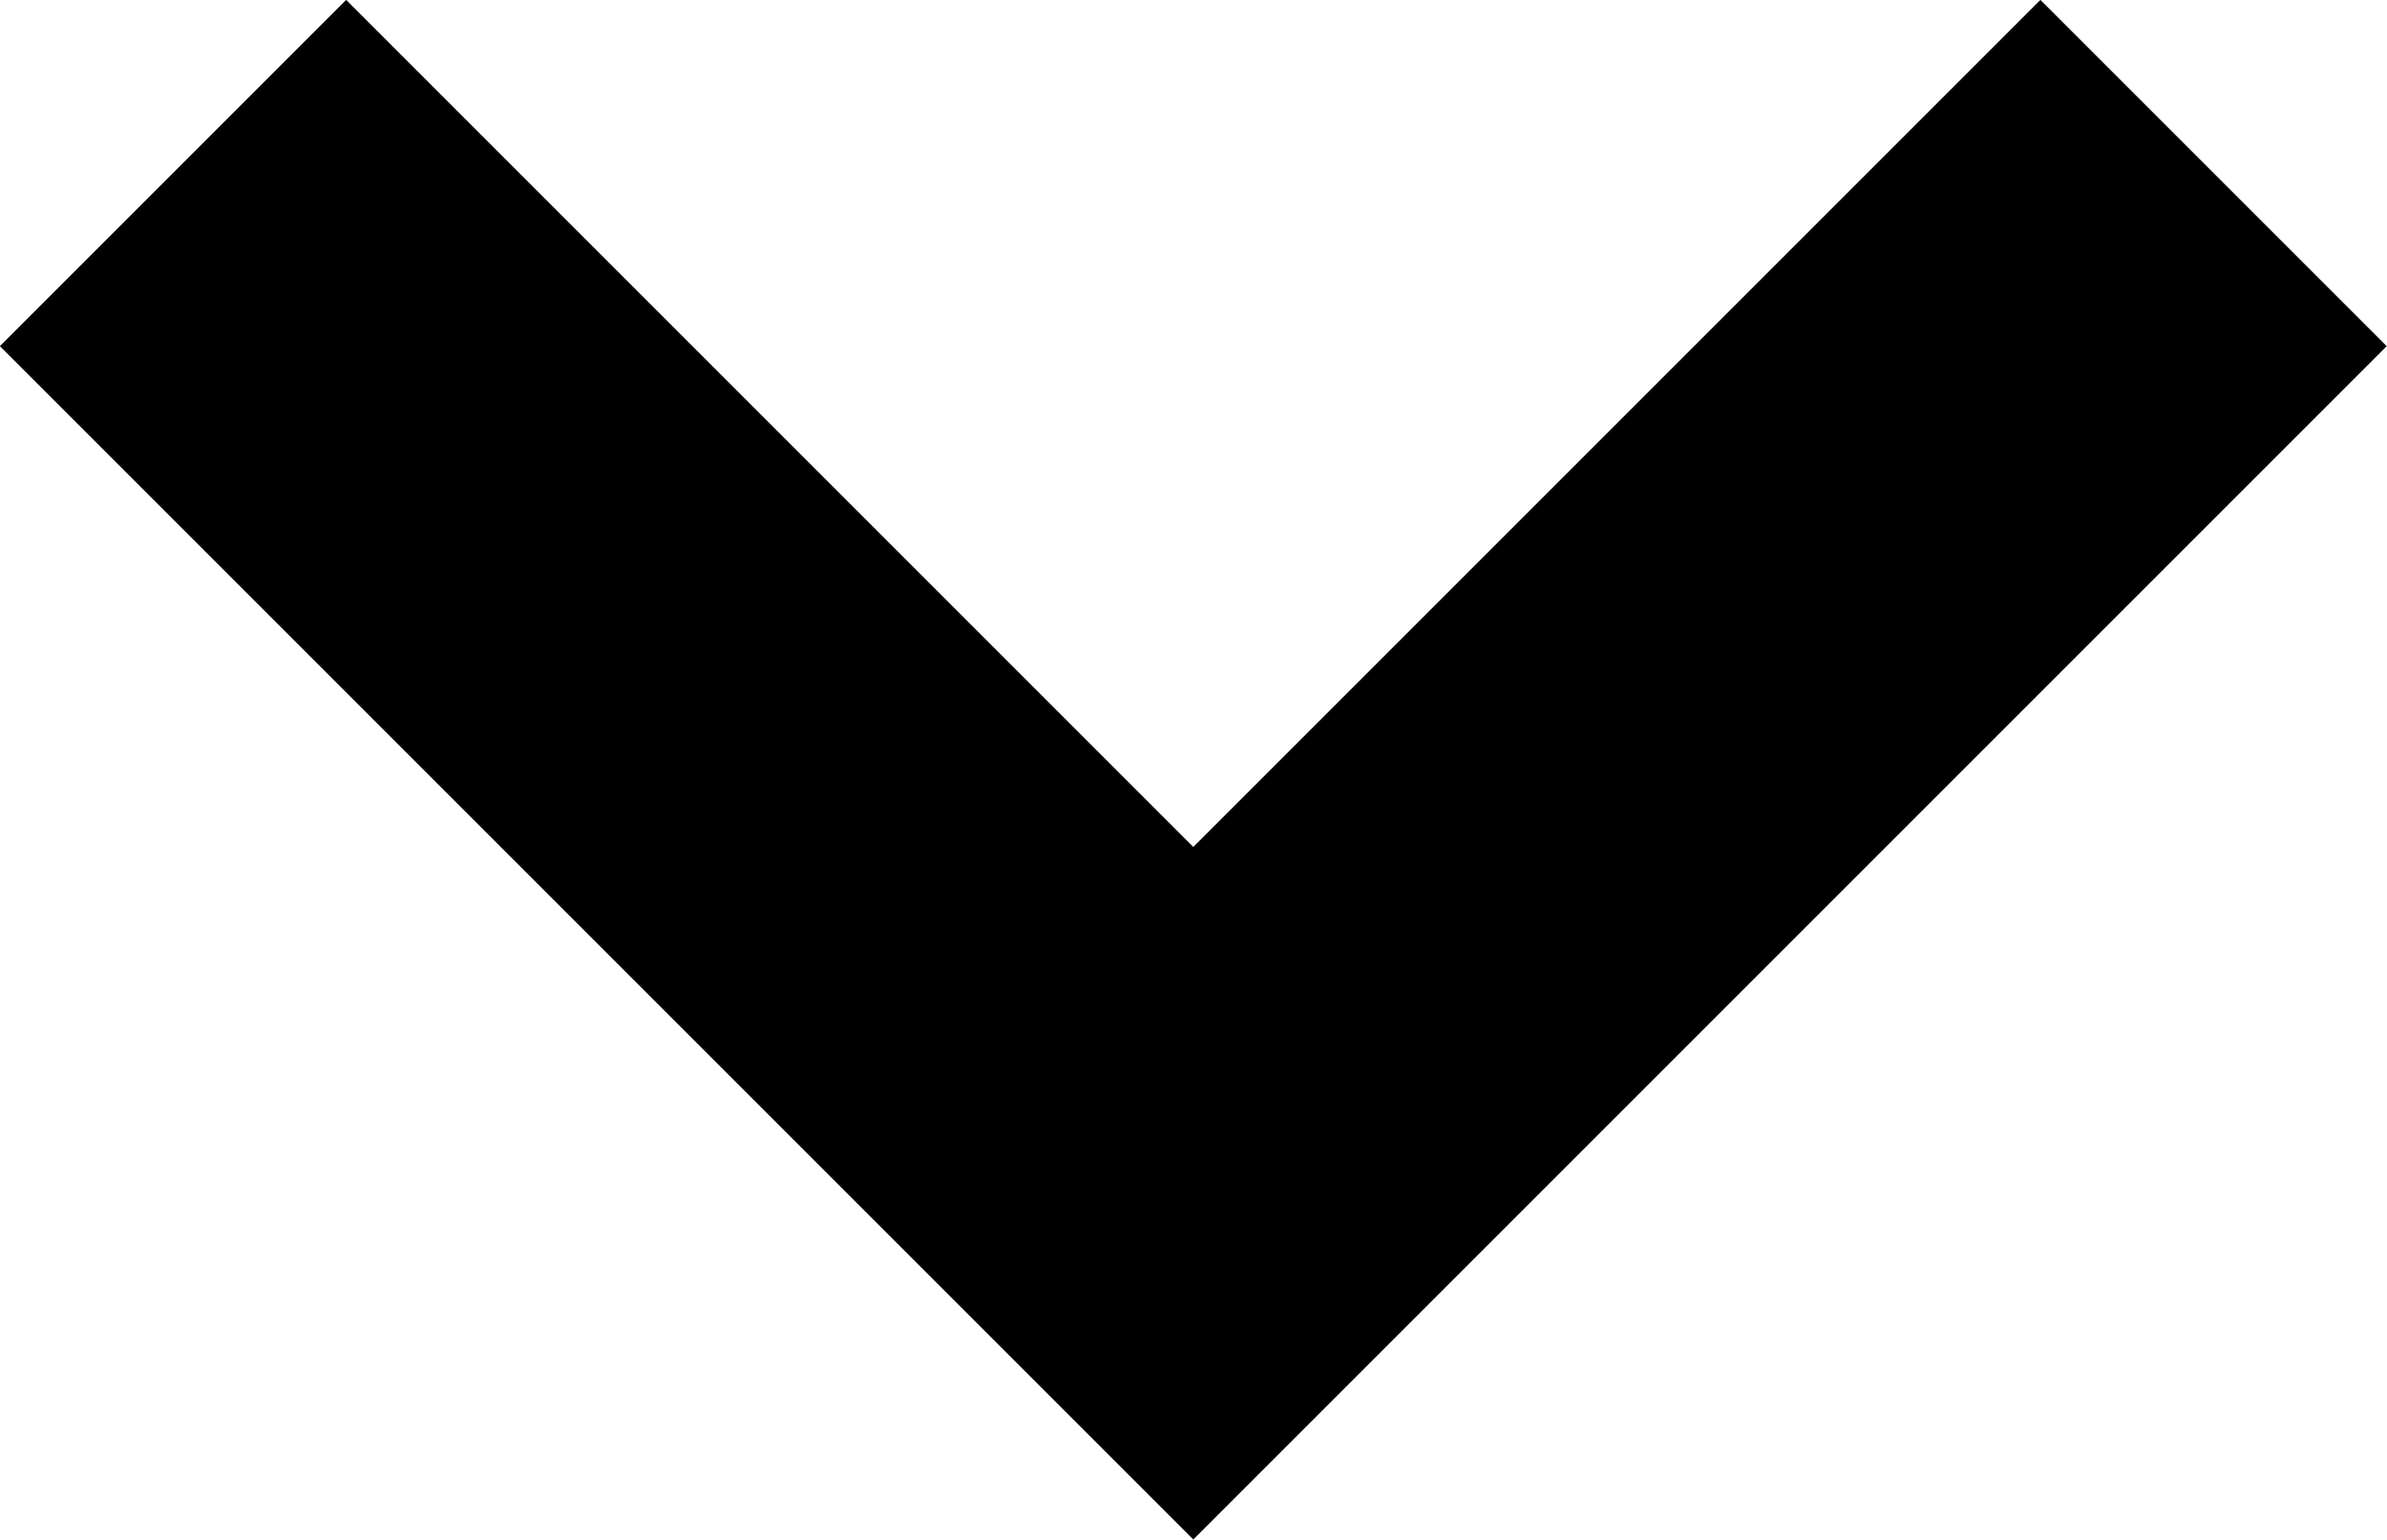<?xml version="1.0" encoding="UTF-8" standalone="no"?>
<svg
   viewBox="0 0 5.849 3.773"
   fill="none"
   stroke="currentColor"
   version="1.1"
   id="svg956"
   sodipodi:docname="angle-down.svg"
   width="5.849"
   height="3.773"
   inkscape:version="1.2 (1:1.2.1+202207142221+cd75a1ee6d)"
   xmlns:inkscape="http://www.inkscape.org/namespaces/inkscape"
   xmlns:sodipodi="http://sodipodi.sourceforge.net/DTD/sodipodi-0.dtd"
   xmlns="http://www.w3.org/2000/svg"
   xmlns:svg="http://www.w3.org/2000/svg">
  <defs
     id="defs960" />
  <sodipodi:namedview
     id="namedview958"
     pagecolor="#ffffff"
     bordercolor="#666666"
     borderopacity="1.0"
     inkscape:showpageshadow="2"
     inkscape:pageopacity="0.0"
     inkscape:pagecheckerboard="0"
     inkscape:deskcolor="#d1d1d1"
     showgrid="false"
     inkscape:zoom="75.130096"
     inkscape:cx="1.0714747"
     inkscape:cy="3.2809755"
     inkscape:window-width="1848"
     inkscape:window-height="1016"
     inkscape:window-x="72"
     inkscape:window-y="27"
     inkscape:window-maximized="1"
     inkscape:current-layer="svg956" />
  <path
     d="M 0.424,0.424 2.924,2.924 l 2.5,-2.5"
     stroke-width="1.2"
     id="path954" />
</svg>
